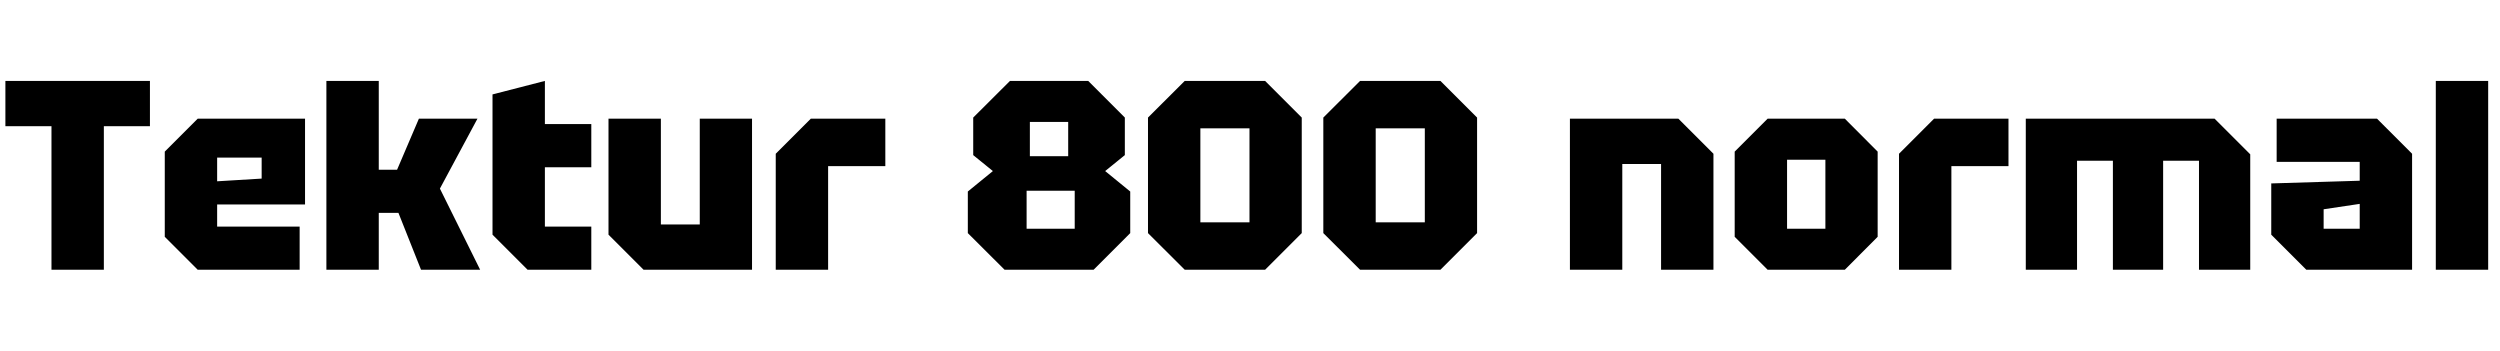 <svg xmlns="http://www.w3.org/2000/svg" xmlns:xlink="http://www.w3.org/1999/xlink" width="222.432" height="31.2"><path fill="black" d="M9.24 24L4.58 24L4.58 11.23L0.48 11.23L0.48 7.20L13.34 7.20L13.34 11.23L9.24 11.23L9.24 24ZM17.59 24L14.66 21.07L14.66 13.49L17.59 10.56L27.14 10.56L27.14 18.19L19.32 18.19L19.32 20.16L26.66 20.16L26.66 24L17.59 24ZM19.32 14.02L19.32 16.13L23.28 15.89L23.28 14.02L19.32 14.02ZM33.70 24L29.04 24L29.04 7.20L33.70 7.20L33.70 15.10L35.33 15.10L37.27 10.56L42.48 10.56L39.14 16.78L42.72 24L37.46 24L35.45 18.94L33.70 18.94L33.70 24ZM43.82 20.88L43.82 8.40L48.48 7.20L48.48 11.04L52.61 11.04L52.61 14.88L48.48 14.88L48.48 20.16L52.61 20.16L52.61 24L46.94 24L43.82 20.88ZM62.26 10.56L66.91 10.56L66.91 24L57.26 24L54.14 20.88L54.14 10.56L58.80 10.56L58.80 19.97L62.26 19.97L62.26 10.56ZM73.68 24L69.02 24L69.02 13.68L72.14 10.56L78.77 10.56L78.77 14.78L73.68 14.78L73.68 24ZM91.63 10.85L91.63 13.90L95.04 13.90L95.04 10.85L91.63 10.85ZM91.34 16.97L91.34 20.35L95.62 20.35L95.62 16.97L91.34 16.97ZM97.30 24L89.38 24L86.11 20.74L86.11 17.04L88.34 15.22L86.59 13.80L86.59 10.46L89.86 7.20L96.82 7.20L100.08 10.46L100.08 13.80L98.33 15.22L100.56 17.04L100.56 20.74L97.30 24ZM105.41 24L102.14 20.74L102.14 10.46L105.41 7.20L112.56 7.20L115.82 10.46L115.82 20.74L112.56 24L105.41 24ZM111.17 11.42L106.80 11.42L106.80 19.78L111.17 19.78L111.17 11.42ZM121.01 24L117.74 20.74L117.74 10.46L121.01 7.20L128.16 7.20L131.42 10.46L131.42 20.74L128.16 24L121.01 24ZM126.77 11.42L122.40 11.42L122.40 19.78L126.77 19.78L126.77 11.42ZM144.34 24L139.68 24L139.68 10.56L149.33 10.56L152.45 13.68L152.45 24L147.79 24L147.79 14.59L144.34 14.59L144.34 24ZM157.27 24L154.34 21.07L154.34 13.49L157.27 10.56L164.14 10.56L167.06 13.49L167.06 21.07L164.14 24L157.27 24ZM159 14.21L159 20.35L162.41 20.35L162.41 14.21L159 14.21ZM173.62 24L168.96 24L168.96 13.68L172.08 10.56L178.70 10.56L178.70 14.78L173.62 14.78L173.62 24ZM180.24 24L180.24 10.56L197.04 10.56L200.21 13.73L200.21 24L195.65 24L195.65 14.30L192.46 14.30L192.46 24L187.99 24L187.99 14.30L184.80 14.30L184.80 24L180.24 24ZM205.20 24L202.08 20.88L202.08 16.32L209.95 16.08L209.95 14.40L202.56 14.40L202.56 10.56L211.49 10.56L214.61 13.68L214.61 24L205.20 24ZM209.95 18.14L206.74 18.62L206.74 20.35L209.95 20.35L209.95 18.14ZM221.38 24L216.72 24L216.72 7.20L221.38 7.20L221.38 24Z"/></svg>